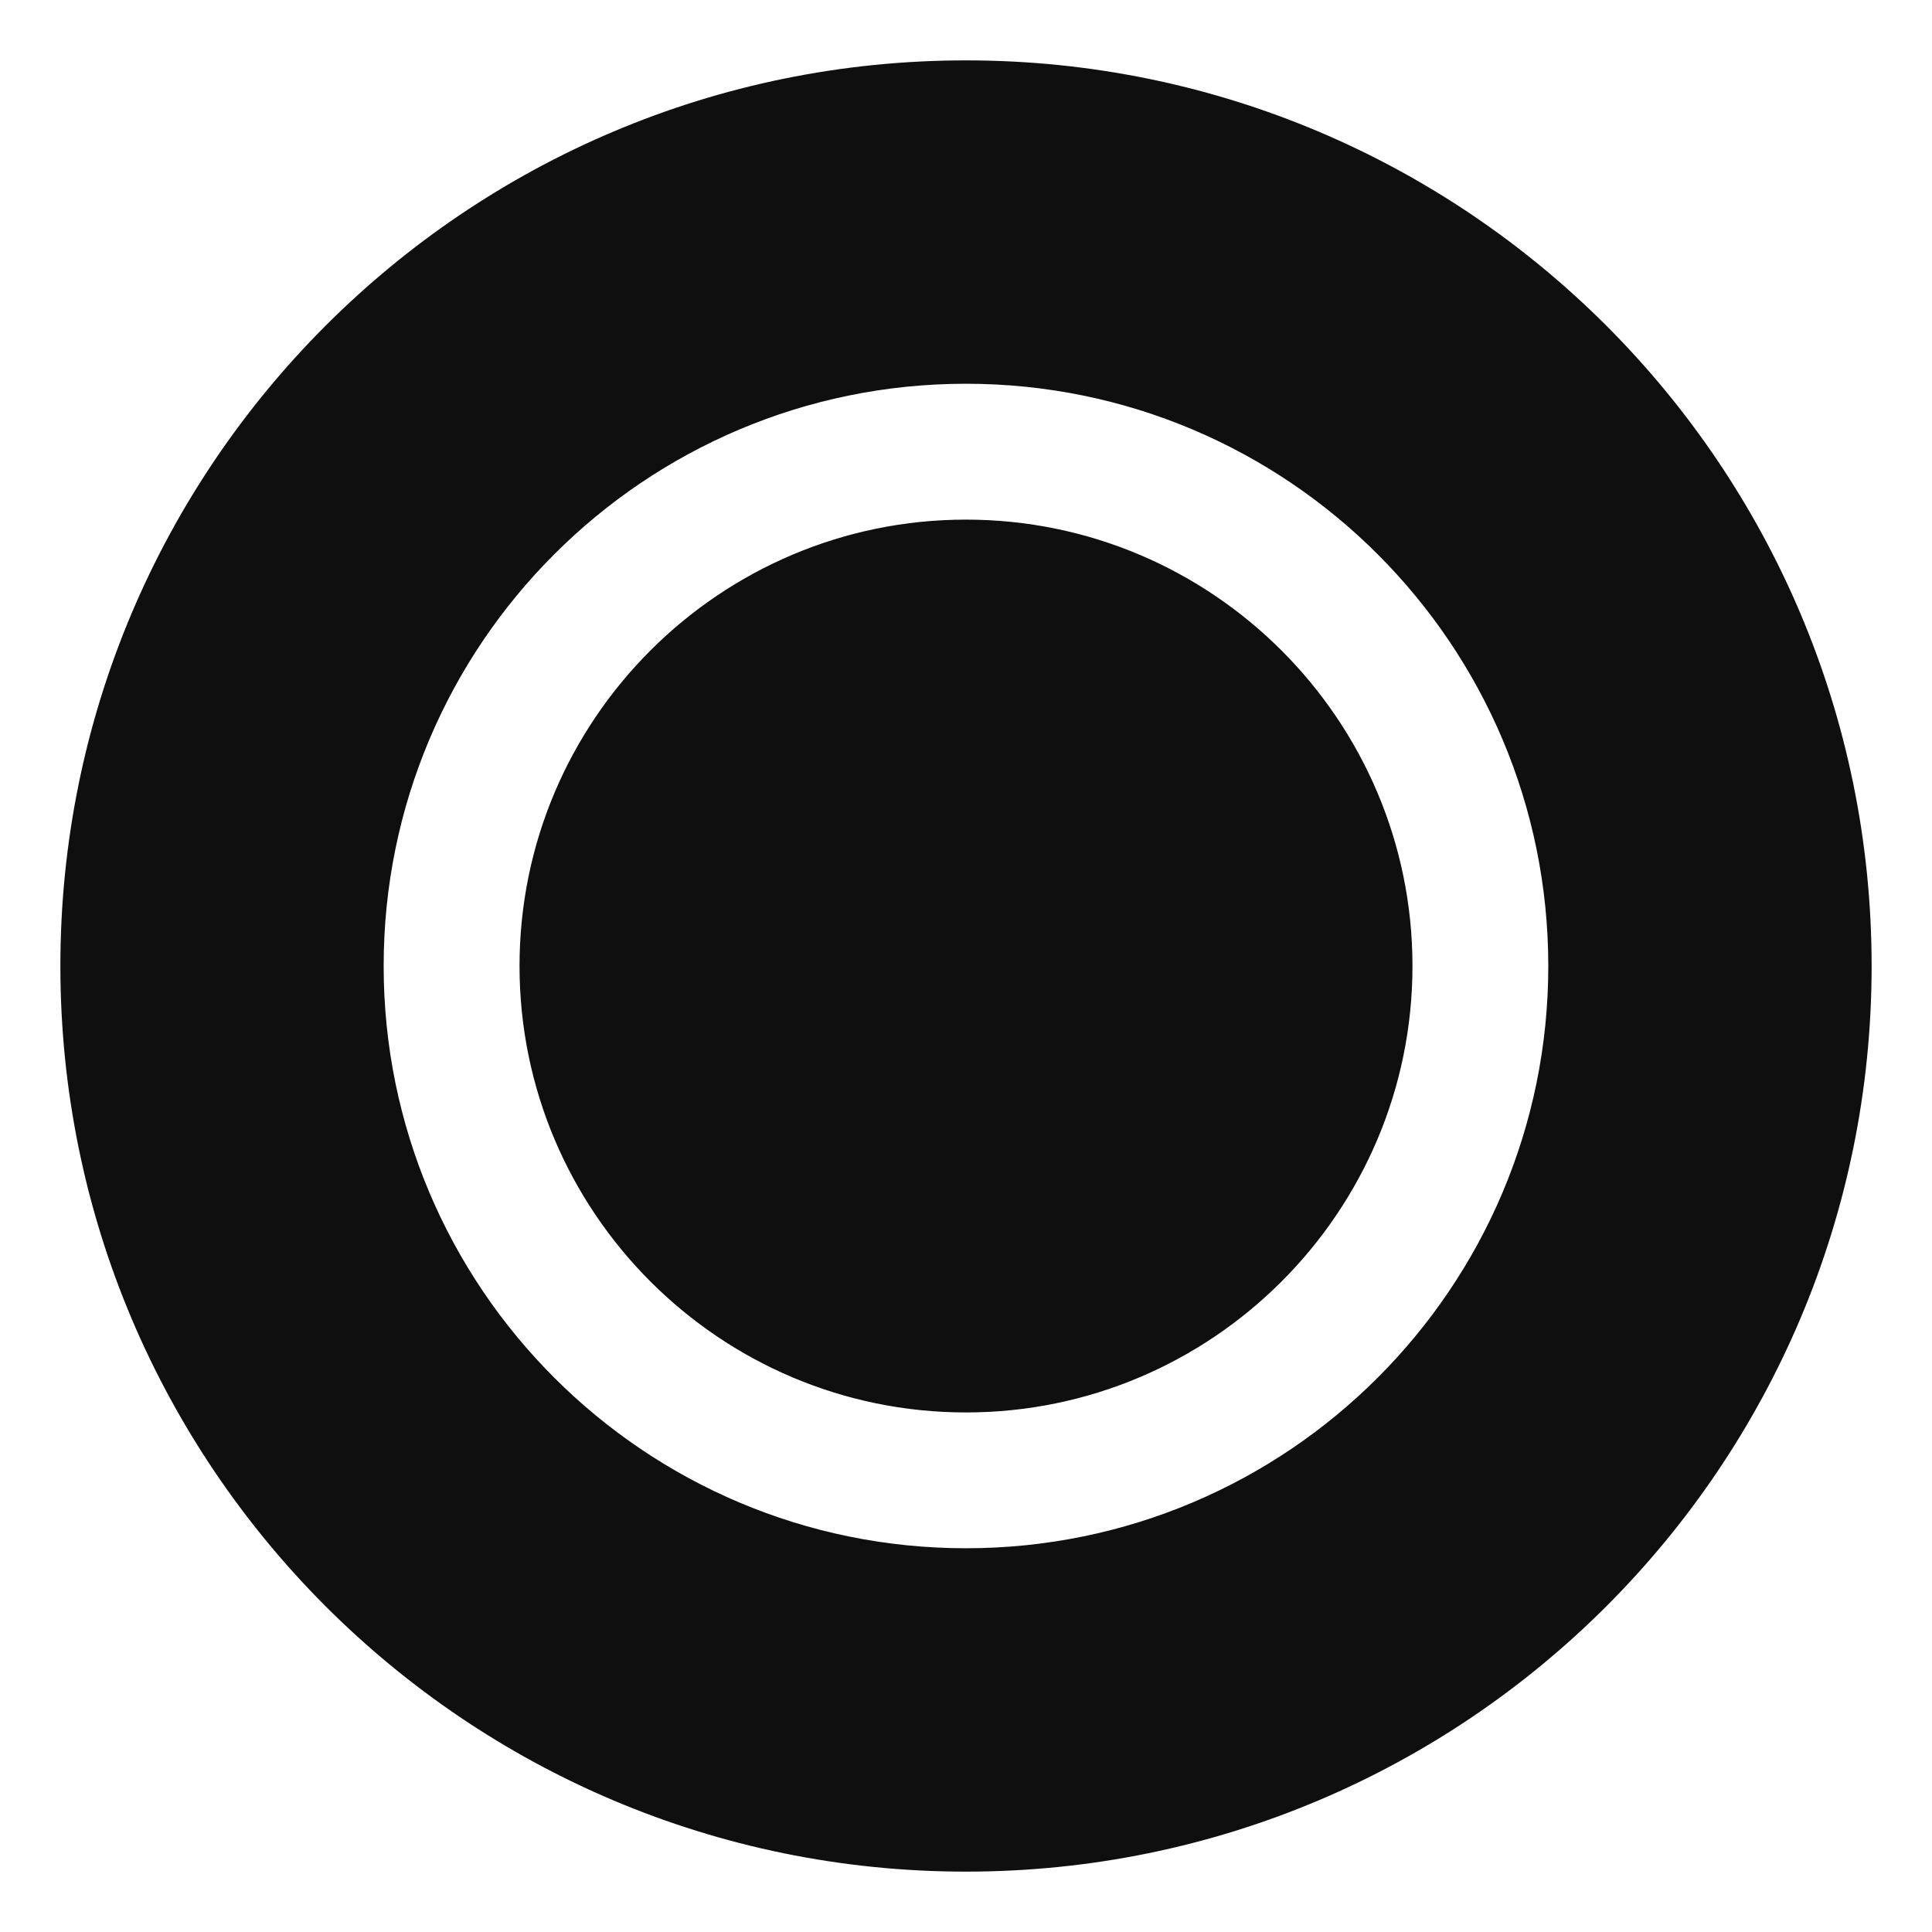 <?xml version="1.0" ?><!DOCTYPE svg  PUBLIC '-//W3C//DTD SVG 1.1//EN'  'http://www.w3.org/Graphics/SVG/1.1/DTD/svg11.dtd'><svg enable-background="new 0 0 64 64" height="64px" id="Livello_1" version="1.1" viewBox="0 0 64 64" width="64px" xml:space="preserve" xmlns="http://www.w3.org/2000/svg" xmlns:xlink="http://www.w3.org/1999/xlink"><path fill="#0f0f10" d="M46.79,32c0,8.154-6.636,14.789-14.791,14.789c-8.155,0-14.789-6.635-14.789-14.789c0-8.155,6.634-14.787,14.789-14.787  C40.154,17.213,46.79,23.845,46.79,32z M62,32c0,16.564-13.436,30-30,30C15.433,62,2,48.564,2,32C2,15.433,15.433,2,32,2  C48.564,2,62,15.433,62,32z M51.289,32c0-10.651-8.639-19.288-19.29-19.288c-10.651,0-19.29,8.636-19.29,19.288  c0,10.65,8.638,19.288,19.29,19.288C42.65,51.288,51.289,42.65,51.289,32z"/></svg>